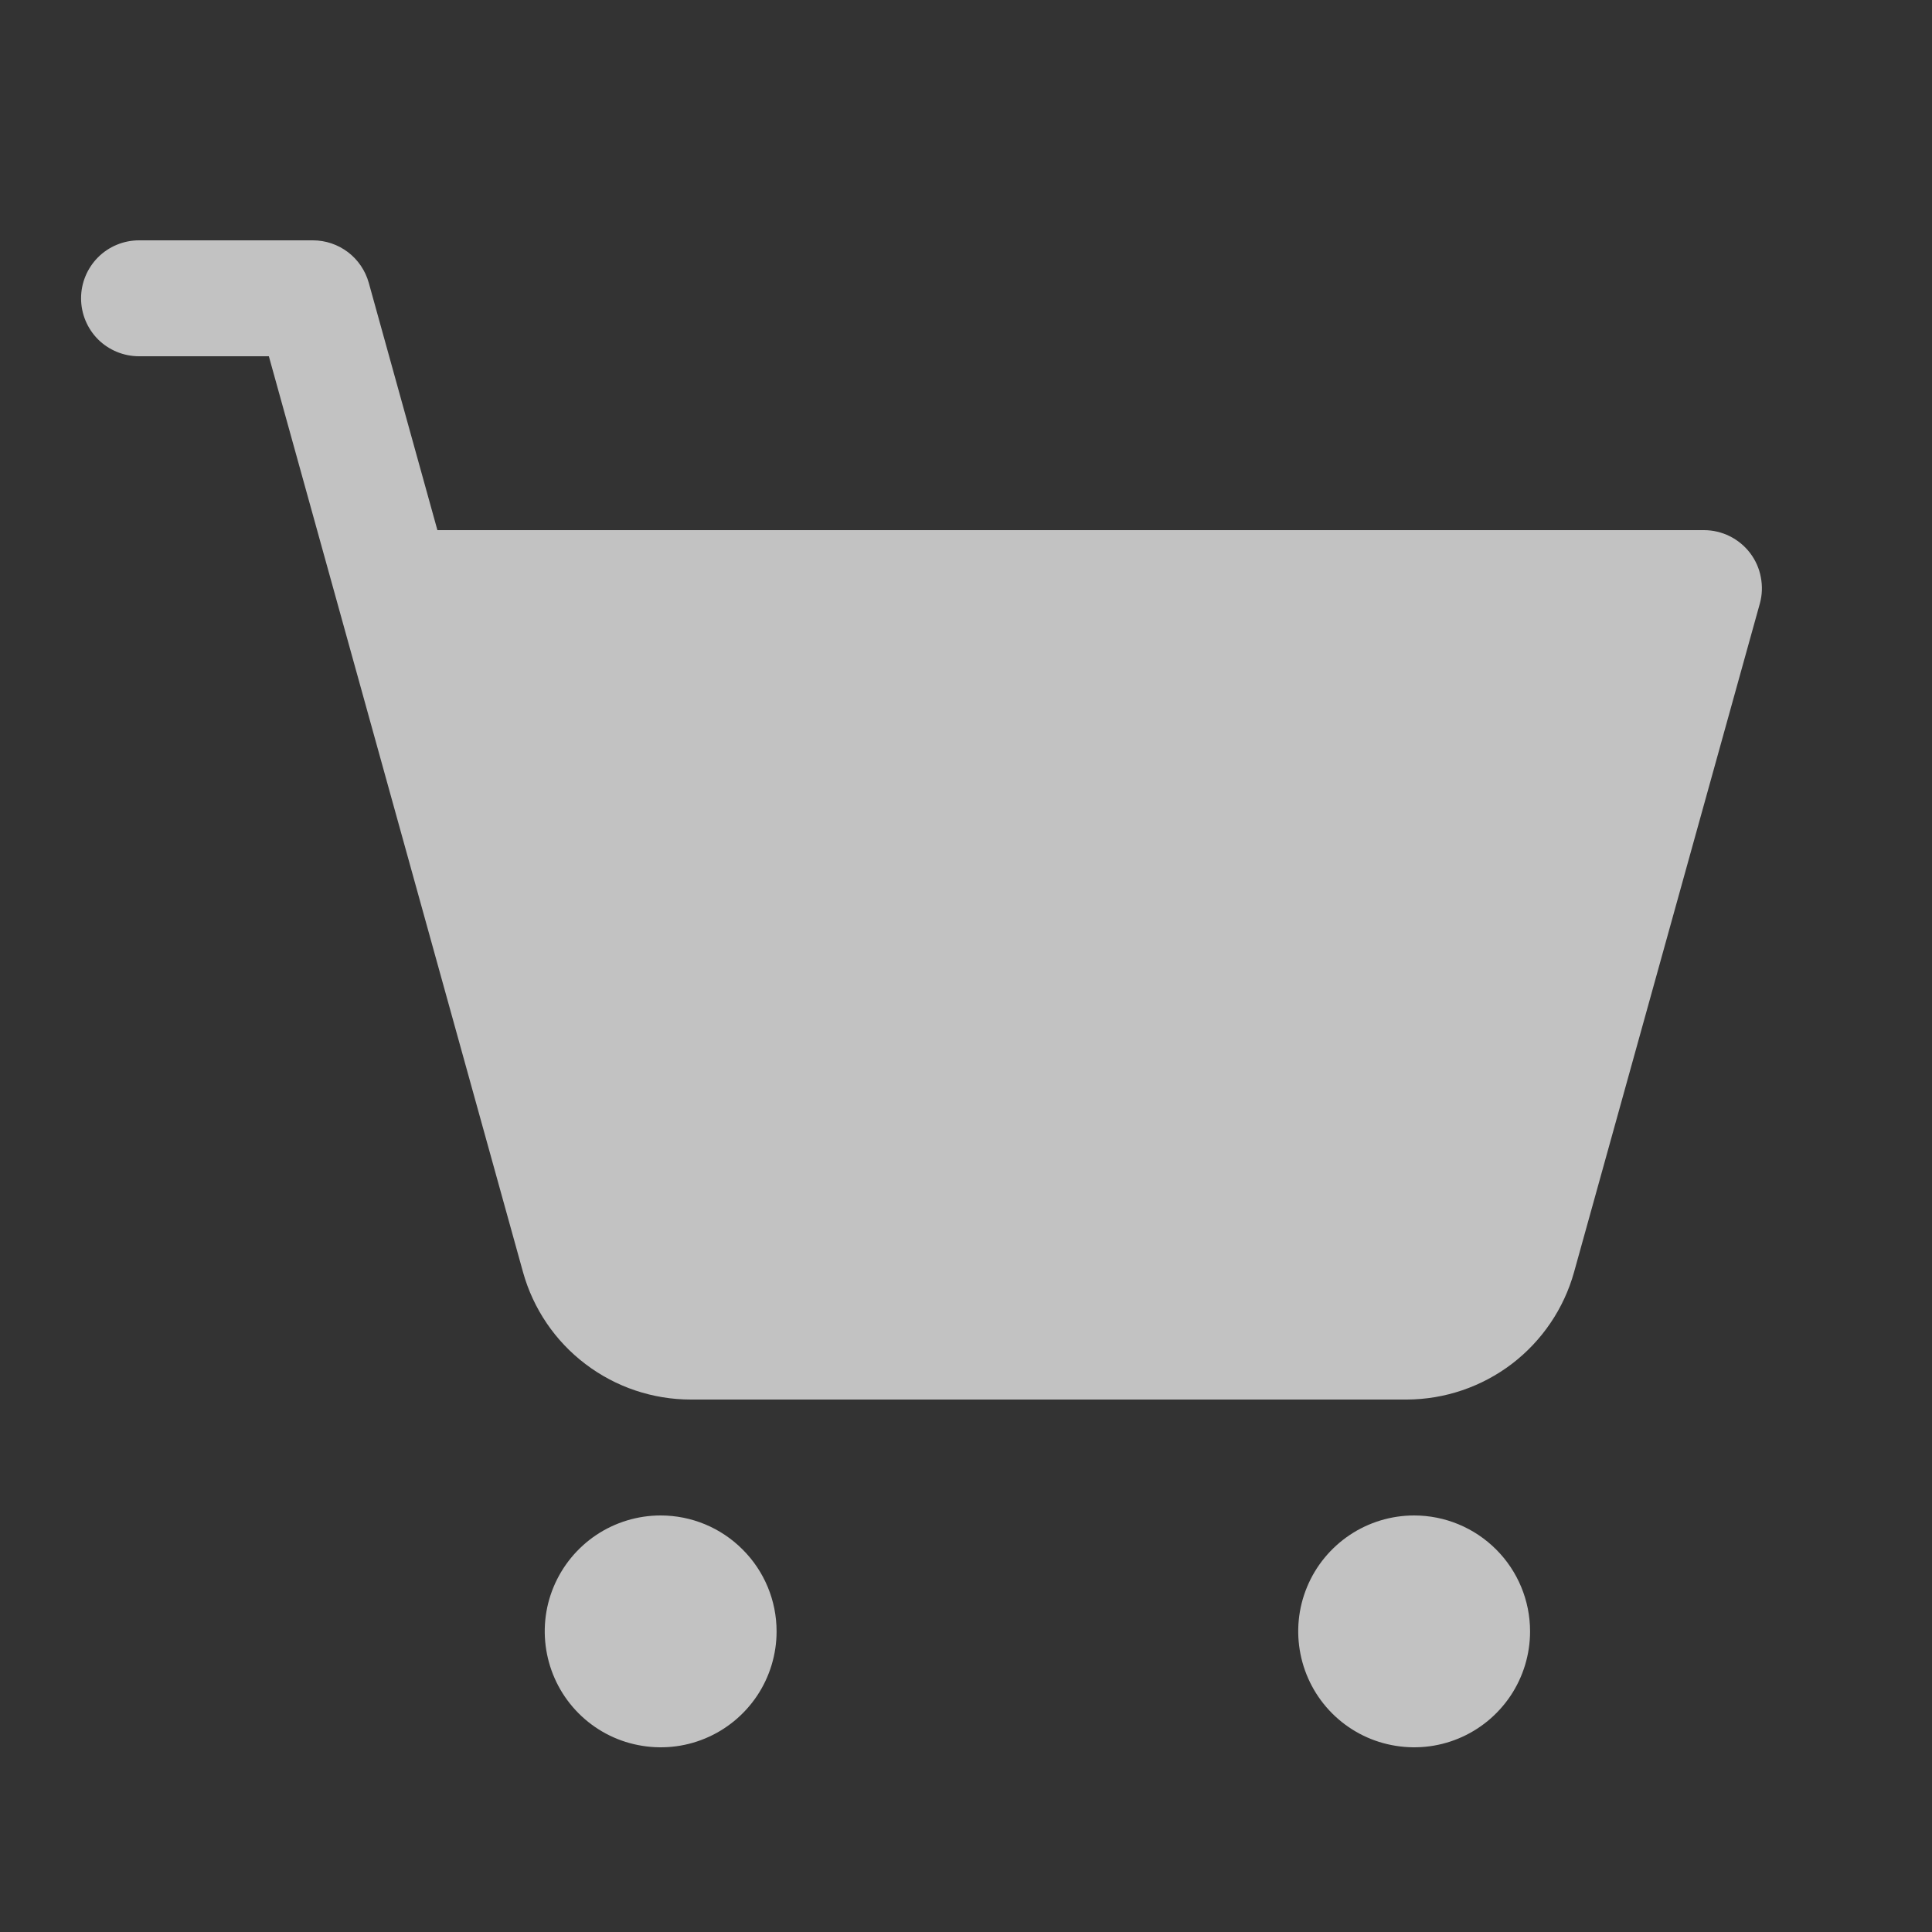 <svg width="25" height="25" viewBox="0 0 25 25" fill="none" xmlns="http://www.w3.org/2000/svg">
<rect x="0" y="0" width="25" height="25" fill="#333333" stroke="none"/>
<path d="M22.772 7.811L20.368 16.462C20.236 16.935 19.953 17.351 19.563 17.649C19.172 17.946 18.696 18.108 18.205 18.11H8.939C8.447 18.11 7.968 17.949 7.576 17.651C7.184 17.354 6.9 16.936 6.768 16.462L3.479 4.61H1.799C1.6 4.61 1.409 4.531 1.268 4.391C1.128 4.25 1.049 4.059 1.049 3.86C1.049 3.661 1.128 3.471 1.268 3.33C1.409 3.189 1.6 3.11 1.799 3.11H4.049C4.213 3.11 4.372 3.164 4.503 3.263C4.633 3.362 4.728 3.502 4.772 3.66L5.66 6.86H22.049C22.165 6.86 22.279 6.887 22.382 6.938C22.486 6.99 22.576 7.064 22.646 7.156C22.716 7.248 22.764 7.355 22.785 7.469C22.807 7.583 22.803 7.7 22.772 7.811ZM8.549 19.61C8.252 19.61 7.962 19.698 7.715 19.863C7.469 20.028 7.277 20.262 7.163 20.536C7.049 20.81 7.02 21.112 7.078 21.403C7.136 21.694 7.278 21.961 7.488 22.171C7.698 22.381 7.965 22.524 8.256 22.581C8.547 22.639 8.849 22.61 9.123 22.496C9.397 22.383 9.631 22.19 9.796 21.944C9.961 21.697 10.049 21.407 10.049 21.11C10.049 20.712 9.891 20.331 9.609 20.05C9.328 19.768 8.947 19.61 8.549 19.61ZM18.299 19.61C18.002 19.61 17.712 19.698 17.465 19.863C17.219 20.028 17.026 20.262 16.913 20.536C16.799 20.81 16.77 21.112 16.828 21.403C16.886 21.694 17.028 21.961 17.238 22.171C17.448 22.381 17.715 22.524 18.006 22.581C18.297 22.639 18.599 22.61 18.873 22.496C19.147 22.383 19.381 22.19 19.546 21.944C19.711 21.697 19.799 21.407 19.799 21.11C19.799 20.712 19.641 20.331 19.36 20.05C19.078 19.768 18.697 19.61 18.299 19.61Z" fill="white" fill-opacity="0.7"/>
</svg>
